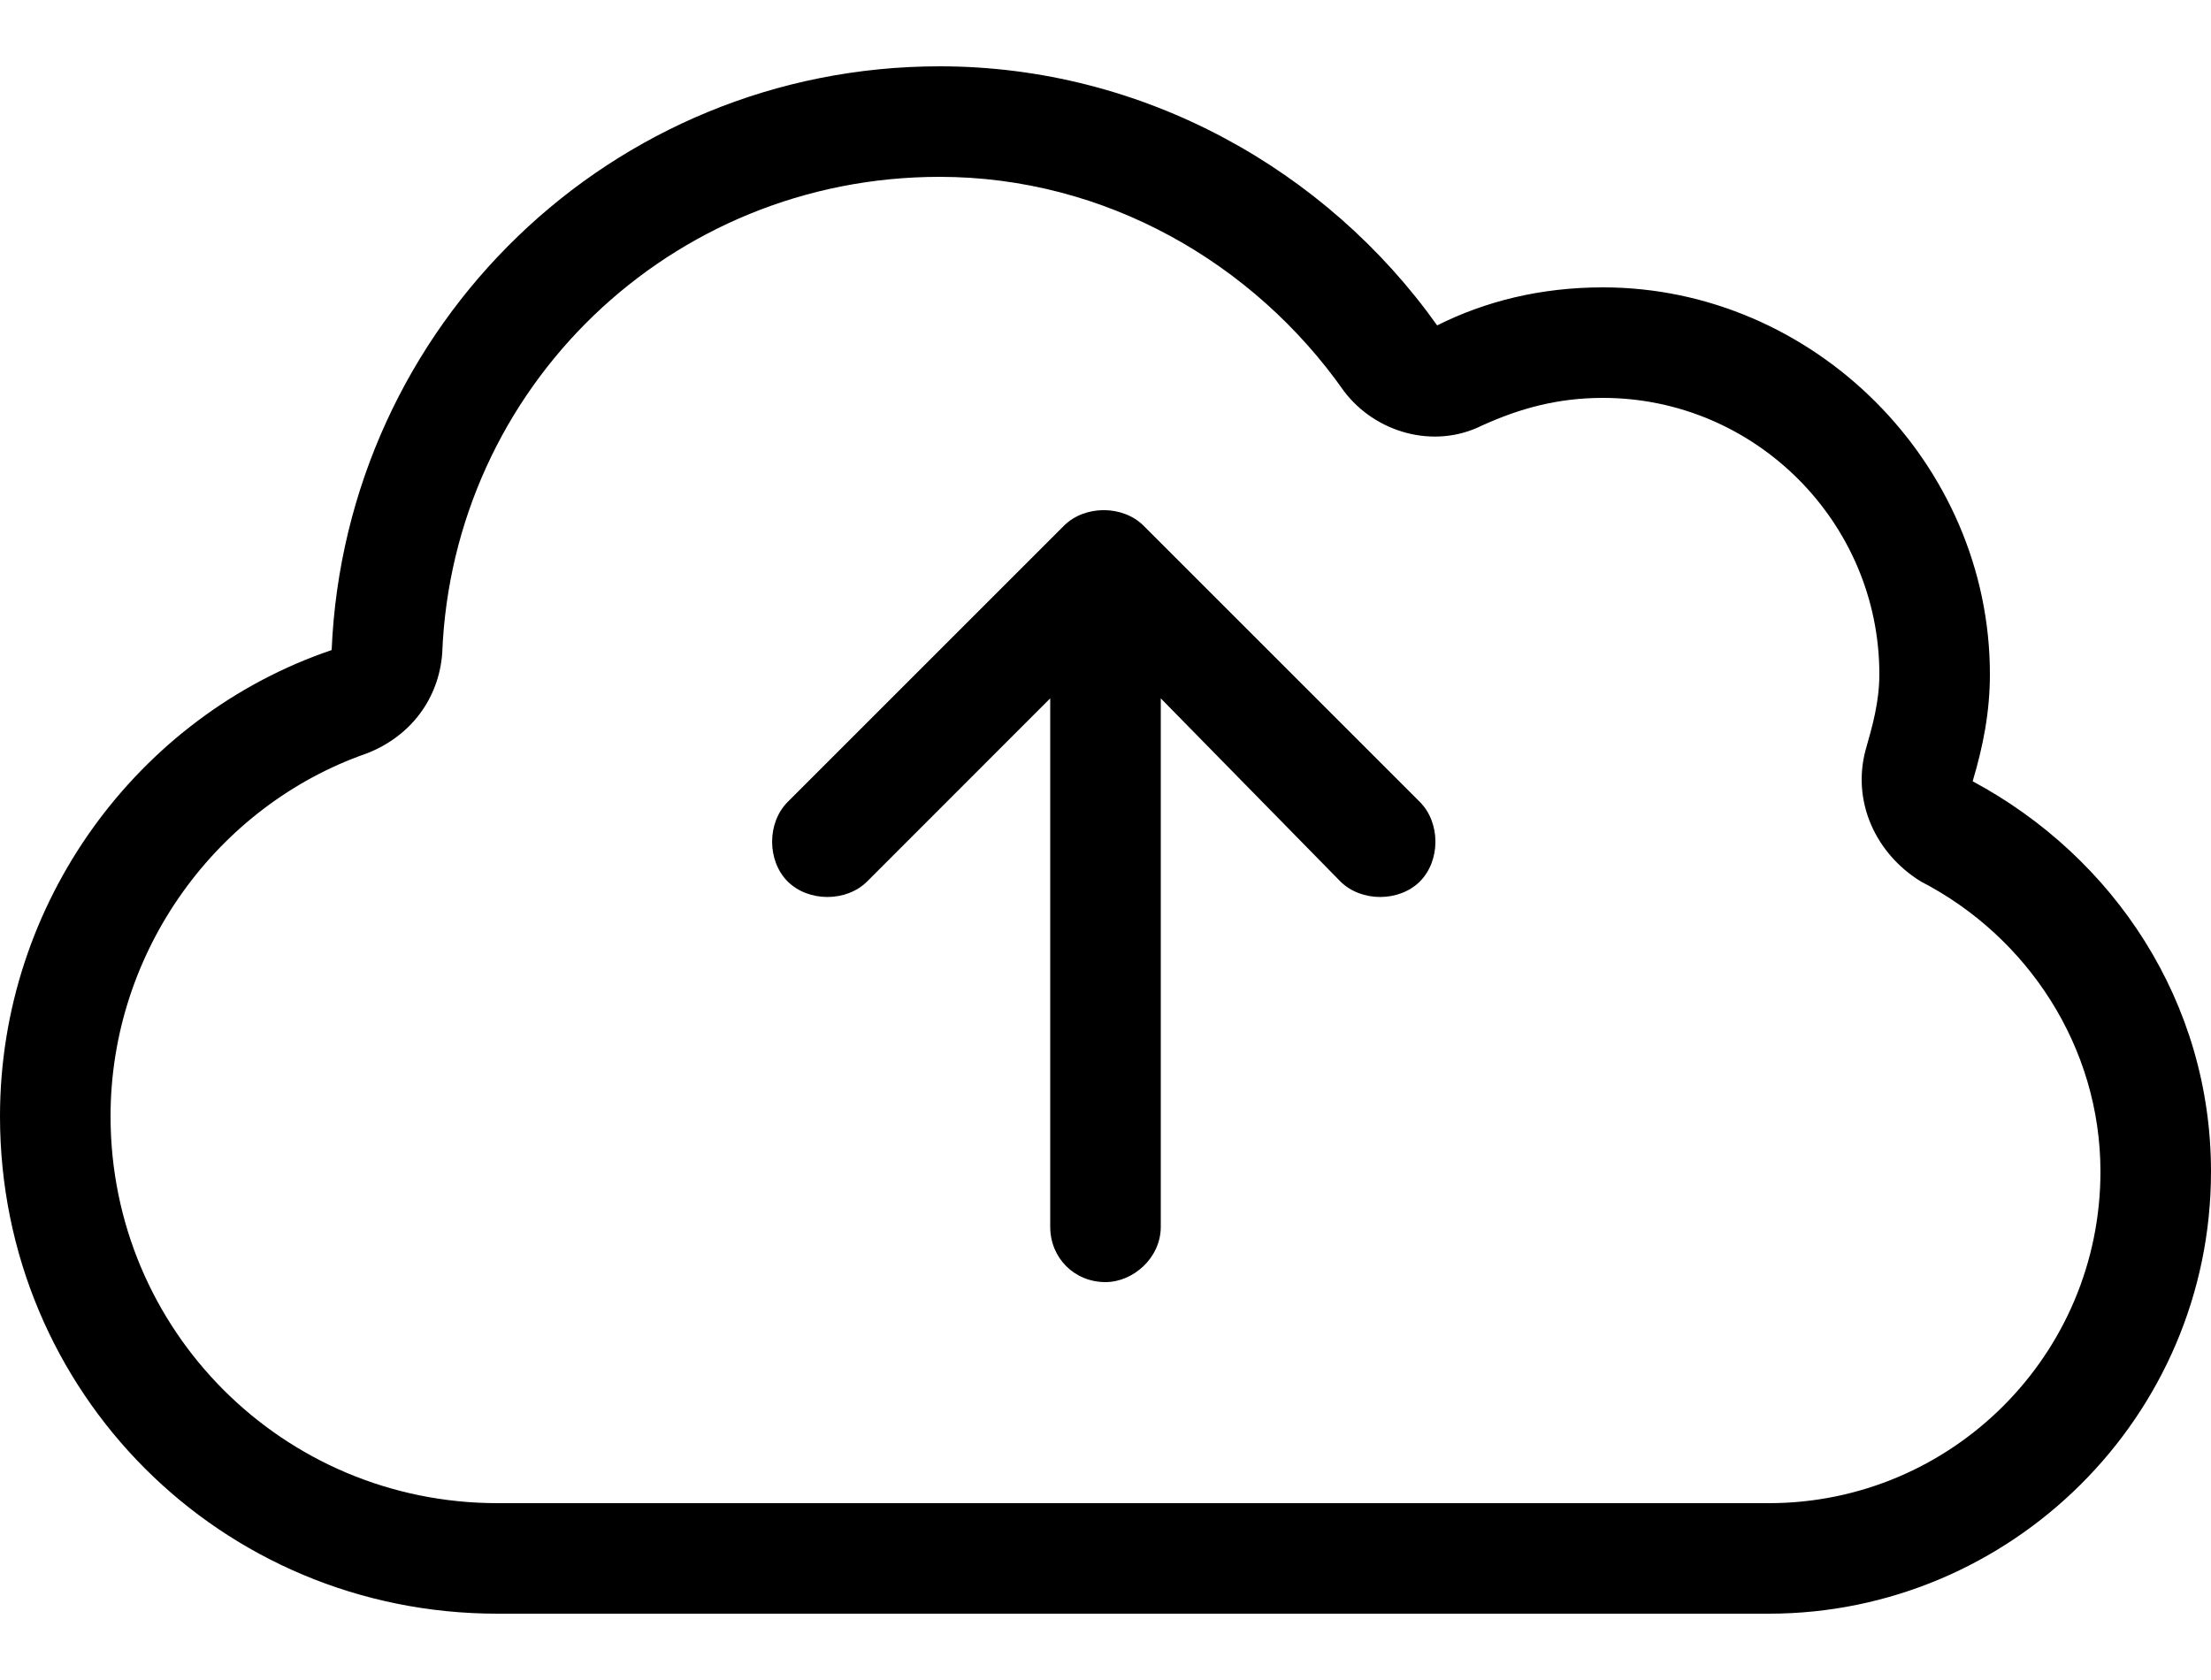 
<svg width="25" height="19" viewBox="0 0 25 19" fill="none" xmlns="http://www.w3.org/2000/svg">
<path d="M12.031 5.945C12.266 5.711 12.695 5.711 12.93 5.945L16.055 9.07C16.289 9.305 16.289 9.734 16.055 9.969C15.82 10.203 15.391 10.203 15.156 9.969L13.125 7.898V13.875C13.125 14.227 12.812 14.5 12.5 14.5C12.148 14.5 11.875 14.227 11.875 13.875V7.898L9.805 9.969C9.57 10.203 9.141 10.203 8.906 9.969C8.672 9.734 8.672 9.305 8.906 9.07L12.031 5.945ZM10.625 0.75C12.93 0.75 15 1.922 16.25 3.68C16.797 3.406 17.422 3.25 18.125 3.25C20.508 3.25 22.5 5.242 22.5 7.625C22.5 8.055 22.422 8.445 22.305 8.836C23.906 9.695 25 11.336 25 13.25C25 16.023 22.734 18.25 20 18.25H5.625C2.5 18.25 0 15.75 0 12.625C0 10.203 1.562 8.094 3.75 7.352C3.906 3.68 6.914 0.75 10.625 0.75ZM10.625 2C7.578 2 5.117 4.383 5 7.391C4.961 7.898 4.648 8.328 4.141 8.523C2.461 9.109 1.25 10.75 1.25 12.625C1.25 15.047 3.203 17 5.625 17H20C22.07 17 23.75 15.32 23.75 13.25C23.75 11.844 22.93 10.594 21.719 9.969C21.211 9.656 20.938 9.07 21.094 8.484C21.172 8.211 21.25 7.938 21.25 7.625C21.25 5.906 19.844 4.5 18.125 4.5C17.617 4.5 17.188 4.617 16.758 4.812C16.211 5.086 15.547 4.891 15.195 4.422C14.18 2.977 12.5 2 10.625 2Z" fill="currentColor"/>
</svg>
